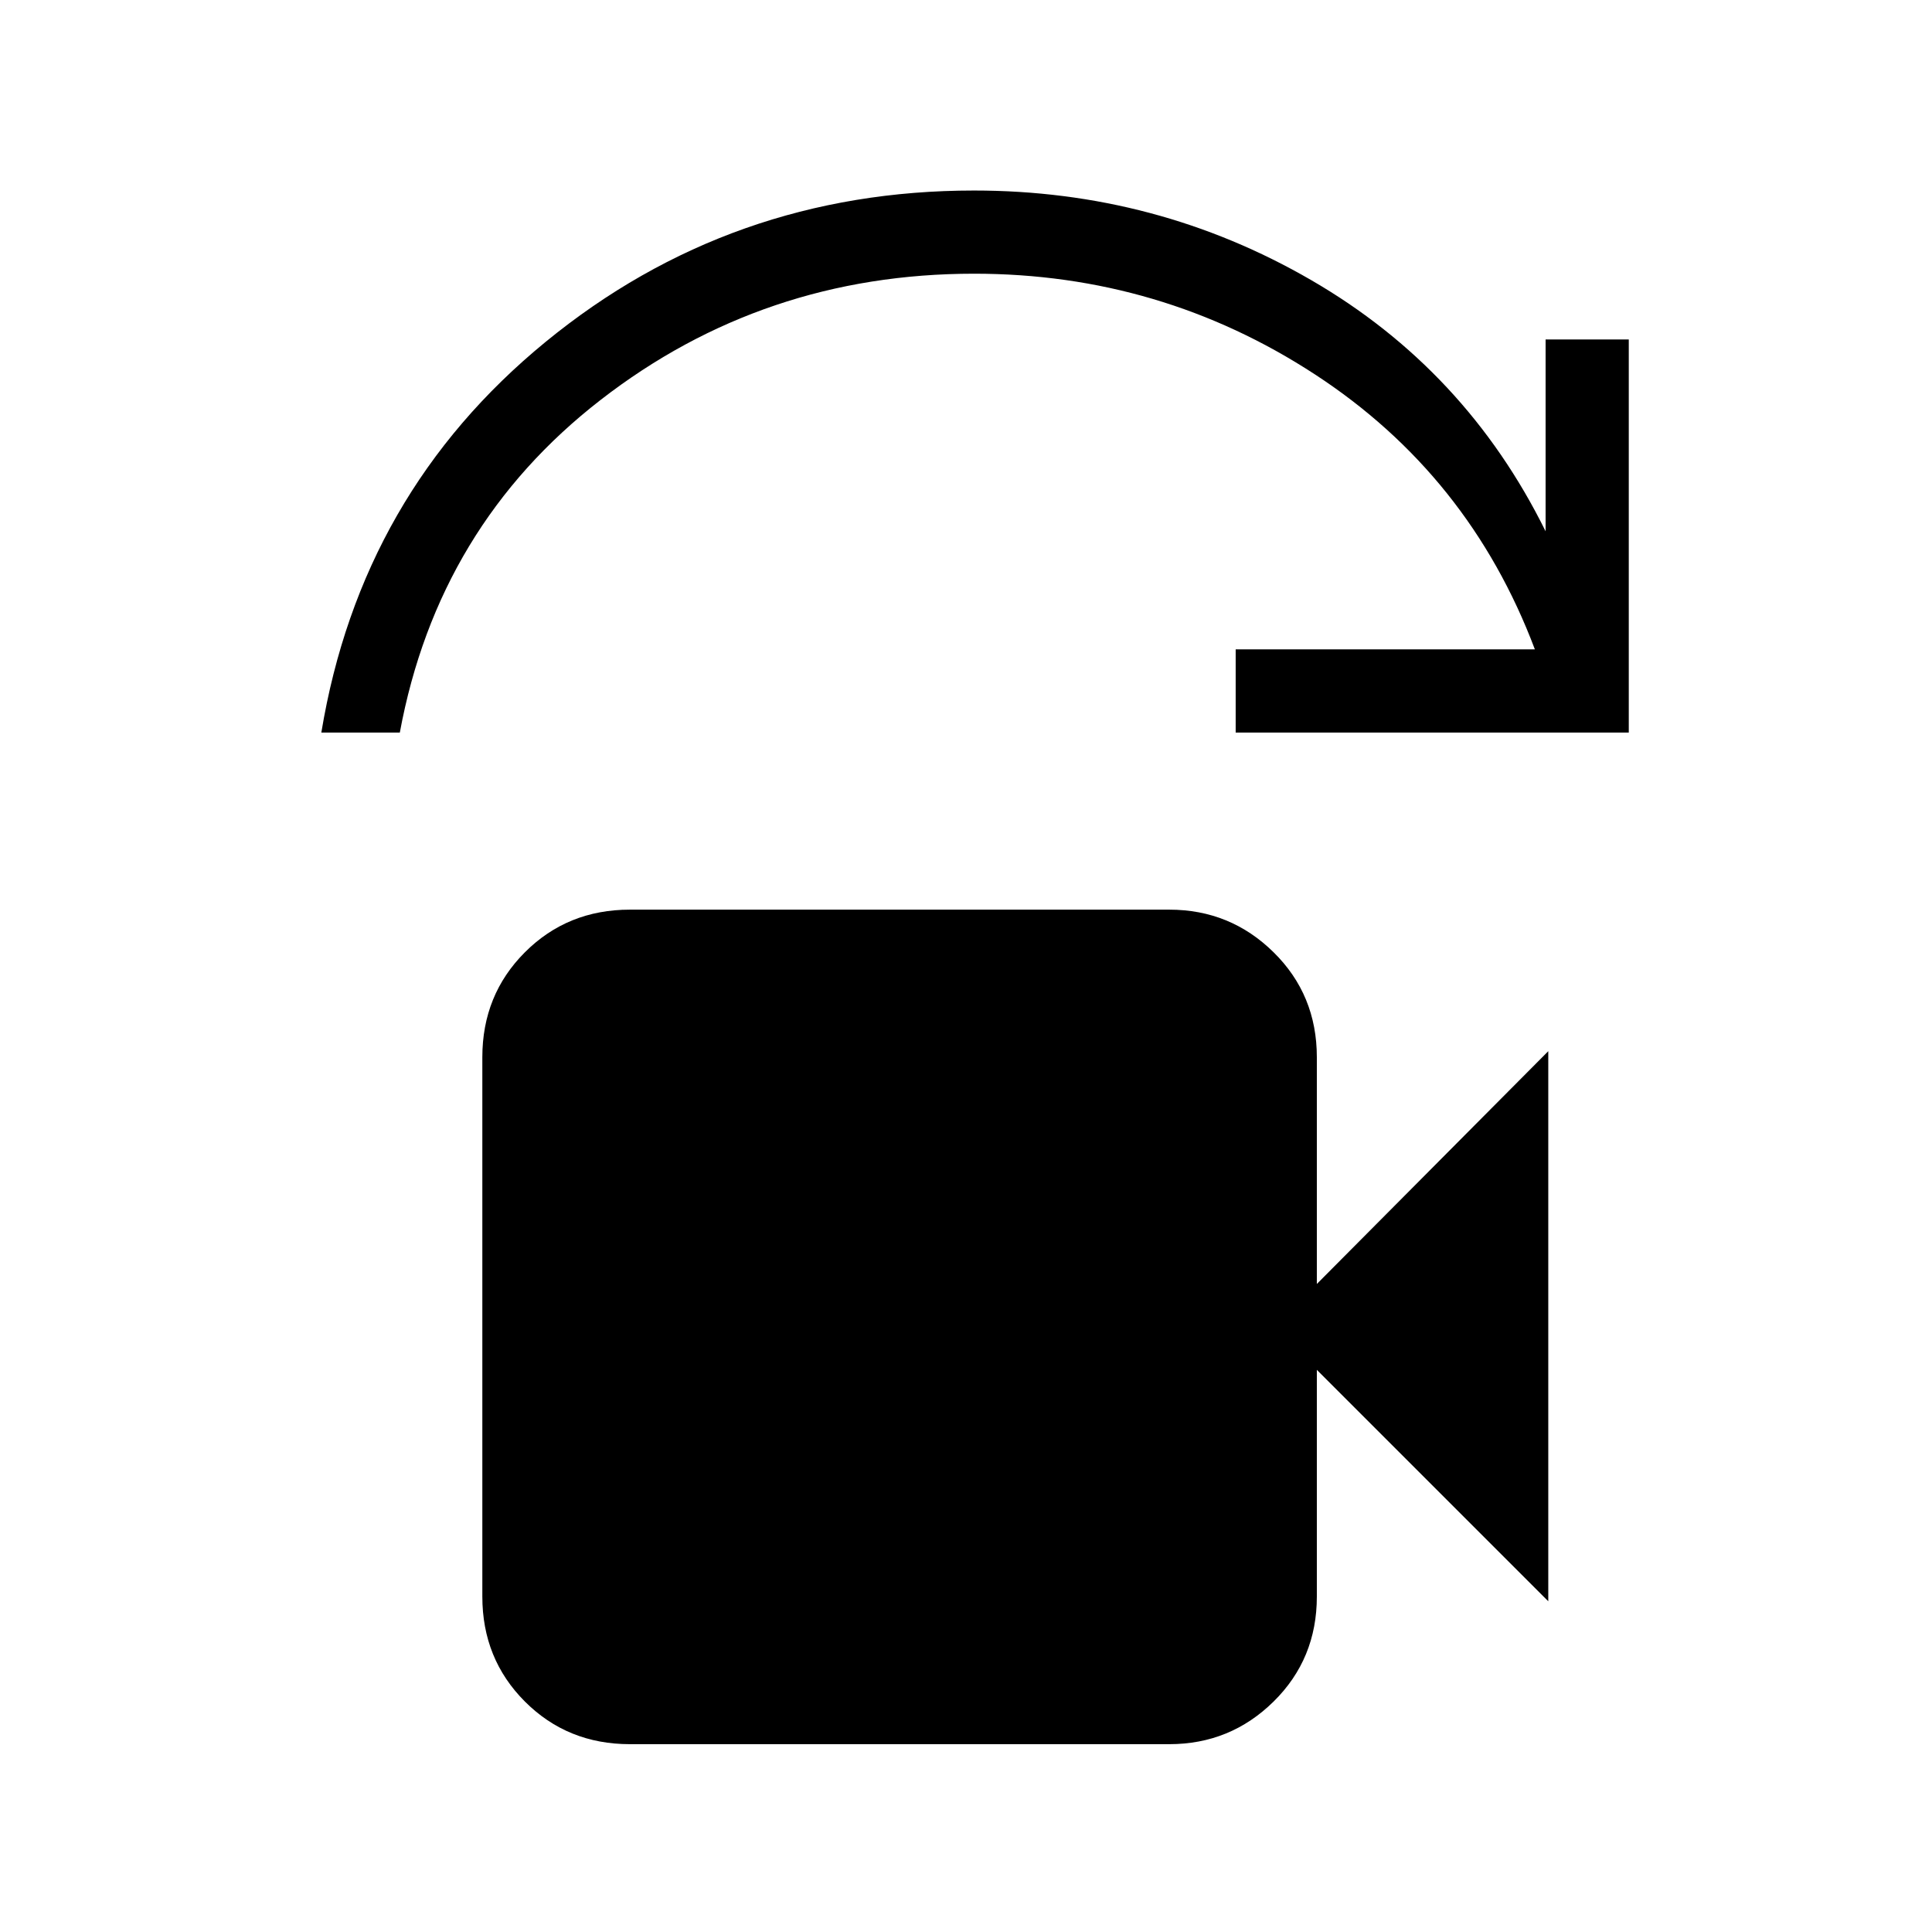 <svg xmlns="http://www.w3.org/2000/svg" height="40" viewBox="0 -960 960 960" width="40"><path d="M159.67-596q19.66-119 111.5-194.17Q363-865.33 484-865.33q90.67 0 167.5 44.5T768-696v-95.33h41.33V-596H614v-41.33h148.67Q730-724 653.33-774 576.67-824 484-824q-104.67 0-185.5 62.67-80.83 62.66-99.83 165.33h-39ZM313-93.33q-31 0-52.17-21.17-21.16-21.17-21.16-52.17v-268q0-31 21.16-52.16Q282-508 313-508h268q30.33 0 51.83 21.17 21.5 21.16 21.5 52.16V-322l115-115.67v273.34l-115-115v112.66q0 31-21.5 52.17T581-93.33H313Z"/></svg>